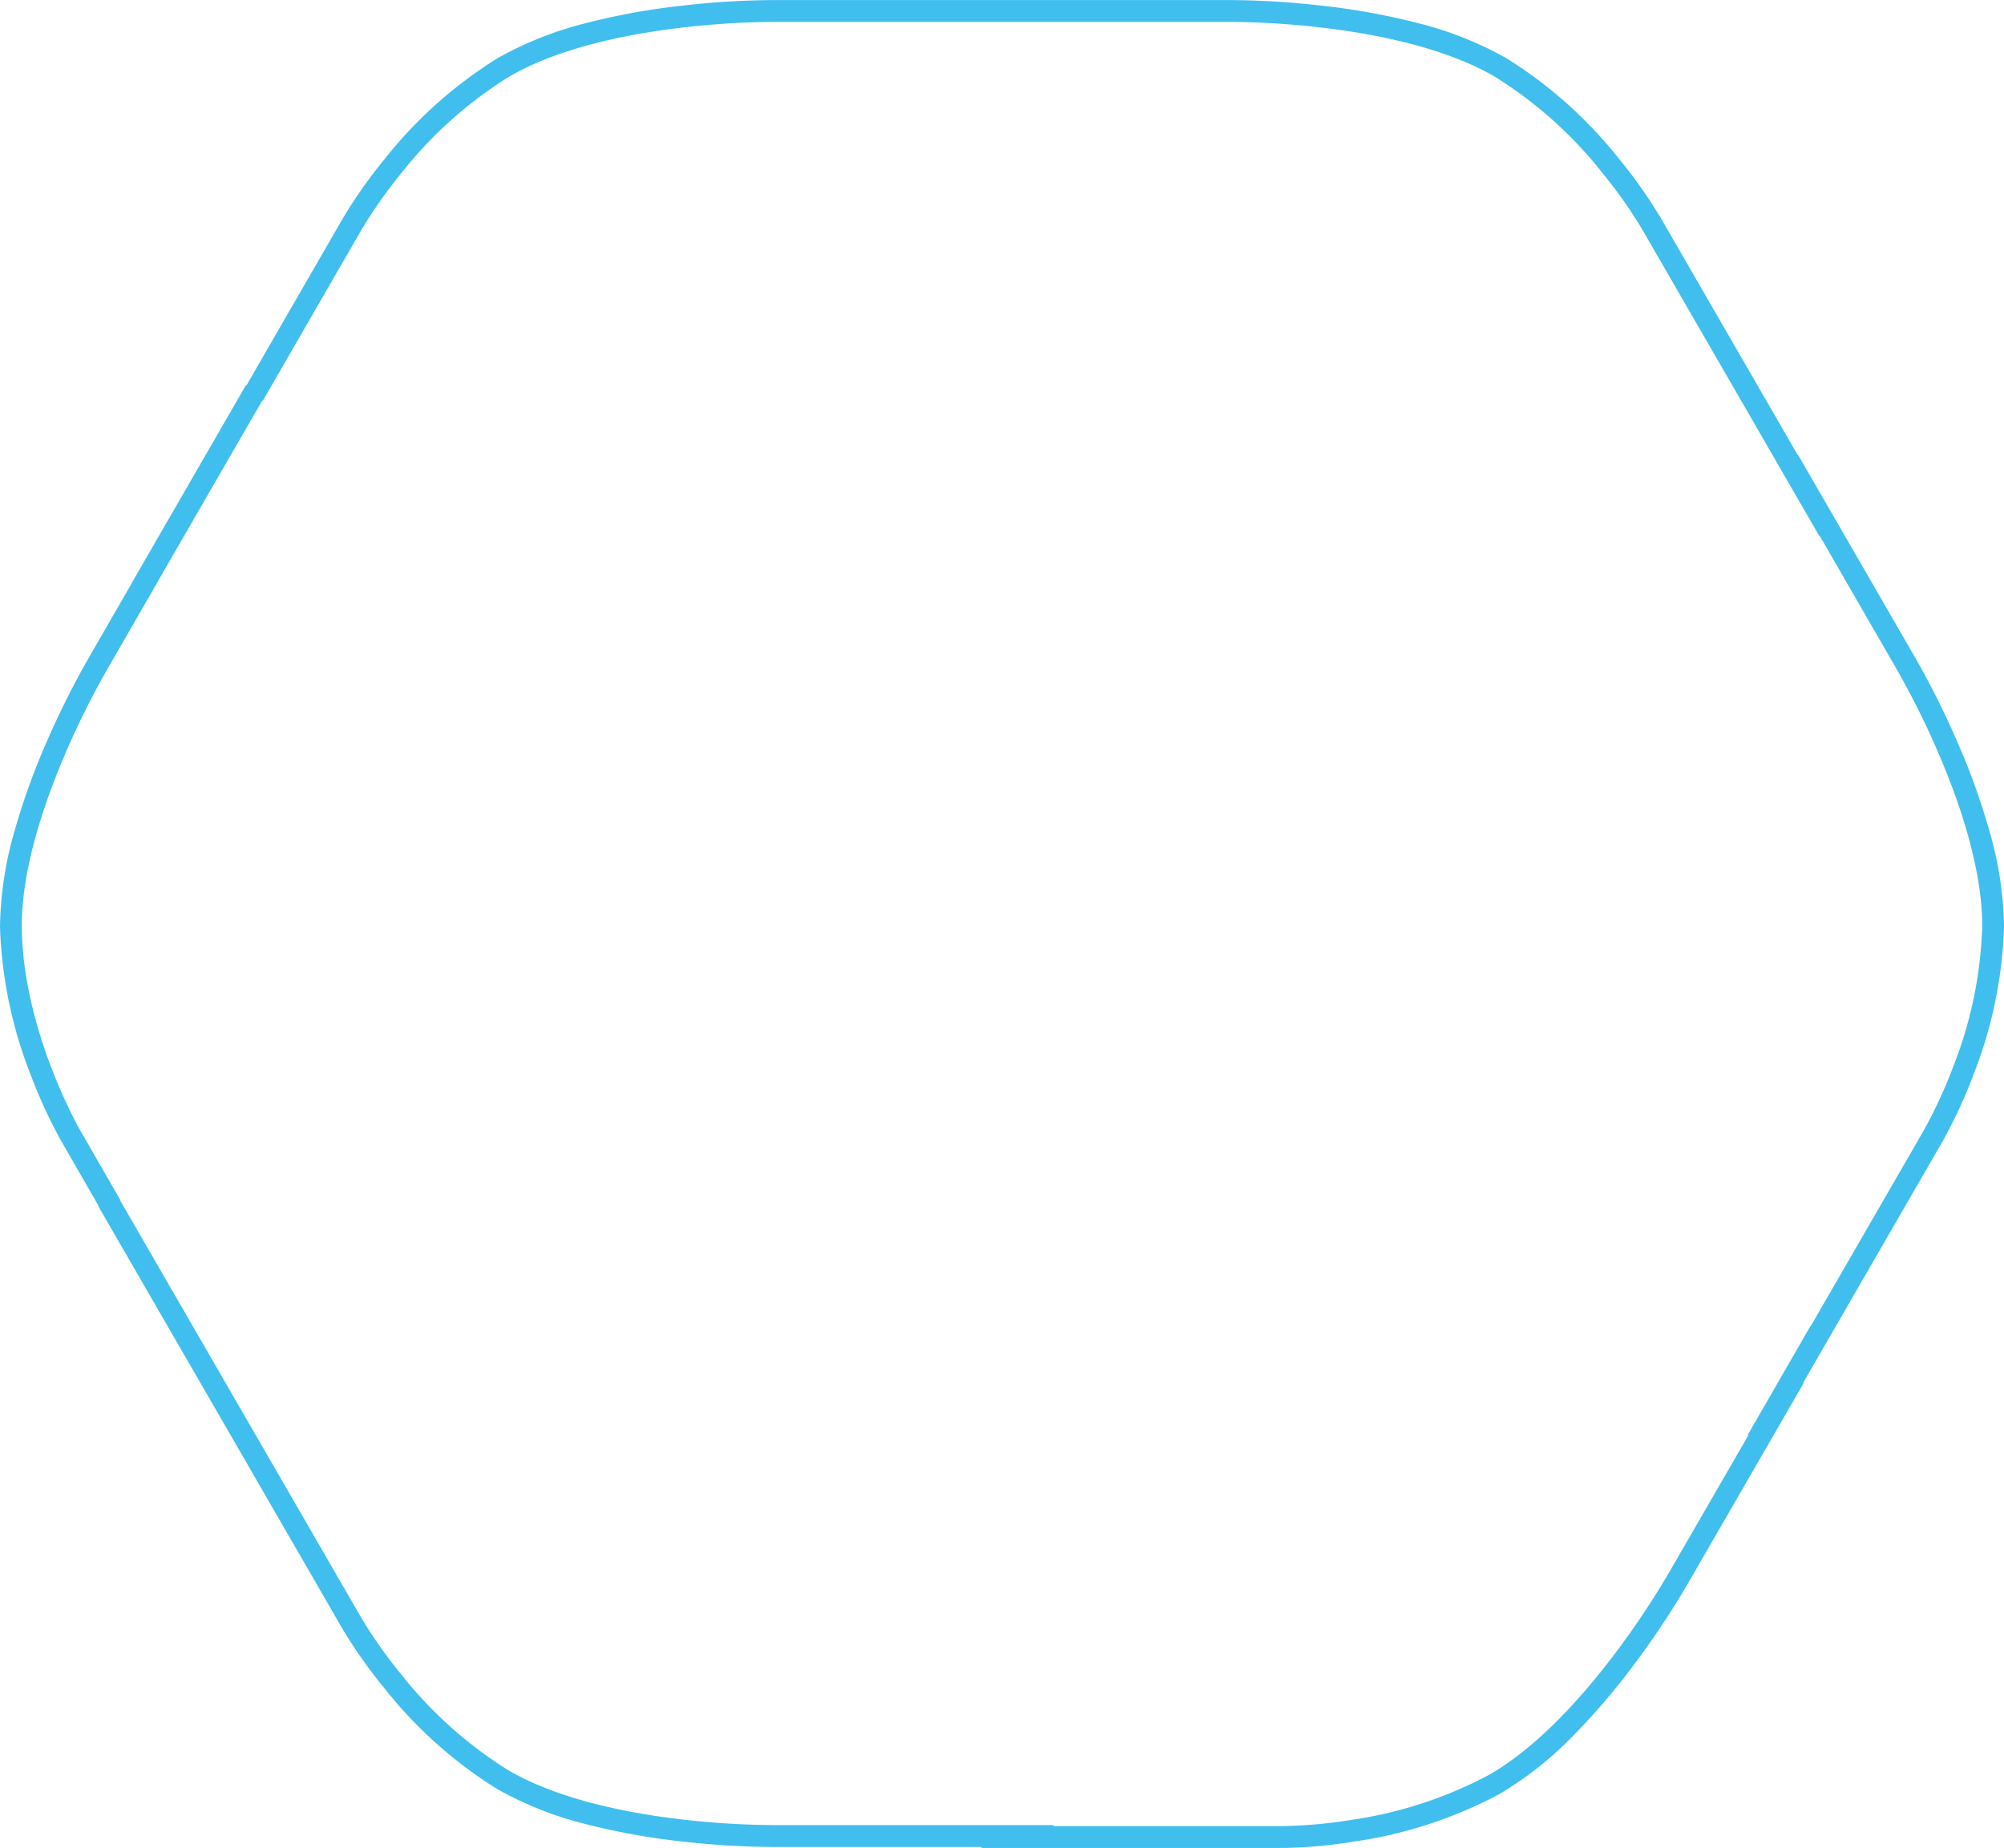 <svg xmlns="http://www.w3.org/2000/svg" width="183.857" height="169.583" viewBox="0 0 183.857 169.583"><path d="M124.179-1h.185a40.4,40.4,0,0,1,13.62,2.851,44.882,44.882,0,0,1,6,2.785l22.187,12.81-.042-.085,17.72,10.23a77.37,77.37,0,0,1,7.923,5.188,62.194,62.194,0,0,1,6.611,5.607,32.5,32.5,0,0,1,5.5,6.917,40.587,40.587,0,0,1,4.342,13.23,45.046,45.046,0,0,1,.6,6.6V92.872l-.091-.136v18.319a77.342,77.342,0,0,1-.531,9.455,62.127,62.127,0,0,1-1.549,8.526,32.434,32.434,0,0,1-3.242,8.213,40.506,40.506,0,0,1-9.289,10.379,45.049,45.049,0,0,1-5.417,3.813h0L149.96,173.819h-.069l-5.906,3.4a45.053,45.053,0,0,1-6,2.779,40.567,40.567,0,0,1-13.617,2.856h-.207a32.992,32.992,0,0,1-8.689-1.34,62.536,62.536,0,0,1-8.093-2.915,77.16,77.16,0,0,1-8.365-4.227l-6.273-3.613h-.023L74.64,160.326l-.068-.1L59.27,151.4a44.874,44.874,0,0,1-5.416-3.813A40.4,40.4,0,0,1,44.575,137.2a32.477,32.477,0,0,1-3.243-8.213,62.209,62.209,0,0,1-1.553-8.526,77.428,77.428,0,0,1-.537-9.455V70.847a77.339,77.339,0,0,1,.537-9.45,62.169,62.169,0,0,1,1.553-8.522,32.48,32.48,0,0,1,3.243-8.211,40.4,40.4,0,0,1,9.279-10.379,44.861,44.861,0,0,1,5.42-3.815L77.218,20.106l3.8-2.192h-.076L99.011,7.483a77.305,77.305,0,0,1,8.376-4.229,62.654,62.654,0,0,1,8.1-2.914A33.031,33.031,0,0,1,124.179-1Zm36.74,17.721L142.981,6.365A43.757,43.757,0,0,0,137.228,3.7,38.366,38.366,0,0,0,124.346,1h-.167c-4.291,0-9.813,1.41-15.971,4.078A76.663,76.663,0,0,0,100.036,9.2l-.017.01-11.613,6.7h.083L78.218,21.838,60.266,32.207a43.829,43.829,0,0,0-5.184,3.658A38.371,38.371,0,0,0,46.3,45.679c-2.181,3.7-3.747,9.206-4.53,15.921a76.692,76.692,0,0,0-.527,9.218v40.22a76.783,76.783,0,0,0,.527,9.224c.783,6.719,2.349,12.226,4.53,15.926A38.371,38.371,0,0,0,55.081,146a43.827,43.827,0,0,0,5.185,3.658l15.71,9.065.068.1,17.207,9.934h.022l6.763,3.9a76.491,76.491,0,0,0,8.162,4.122c6.152,2.668,11.671,4.078,15.96,4.078h.187c9.5-.1,18.545-5.313,18.635-5.365l0,0,6.37-3.668h.068l38.283-22.113a43.9,43.9,0,0,0,5.186-3.658,38.473,38.473,0,0,0,8.793-9.815c2.183-3.705,3.749-9.222,4.527-15.953a76.467,76.467,0,0,0,.518-9.2V86.131l.091.136V65.132a44,44,0,0,0-.578-6.324,38.551,38.551,0,0,0-4.1-12.52c-2.12-3.745-6.117-7.861-11.559-11.9a76.5,76.5,0,0,0-7.705-5.048l-.018-.01L170.9,22.423l.054.108-10.087-5.81Z" transform="translate(182.857 -39.238) rotate(90)" fill="#40bfef"/></svg>